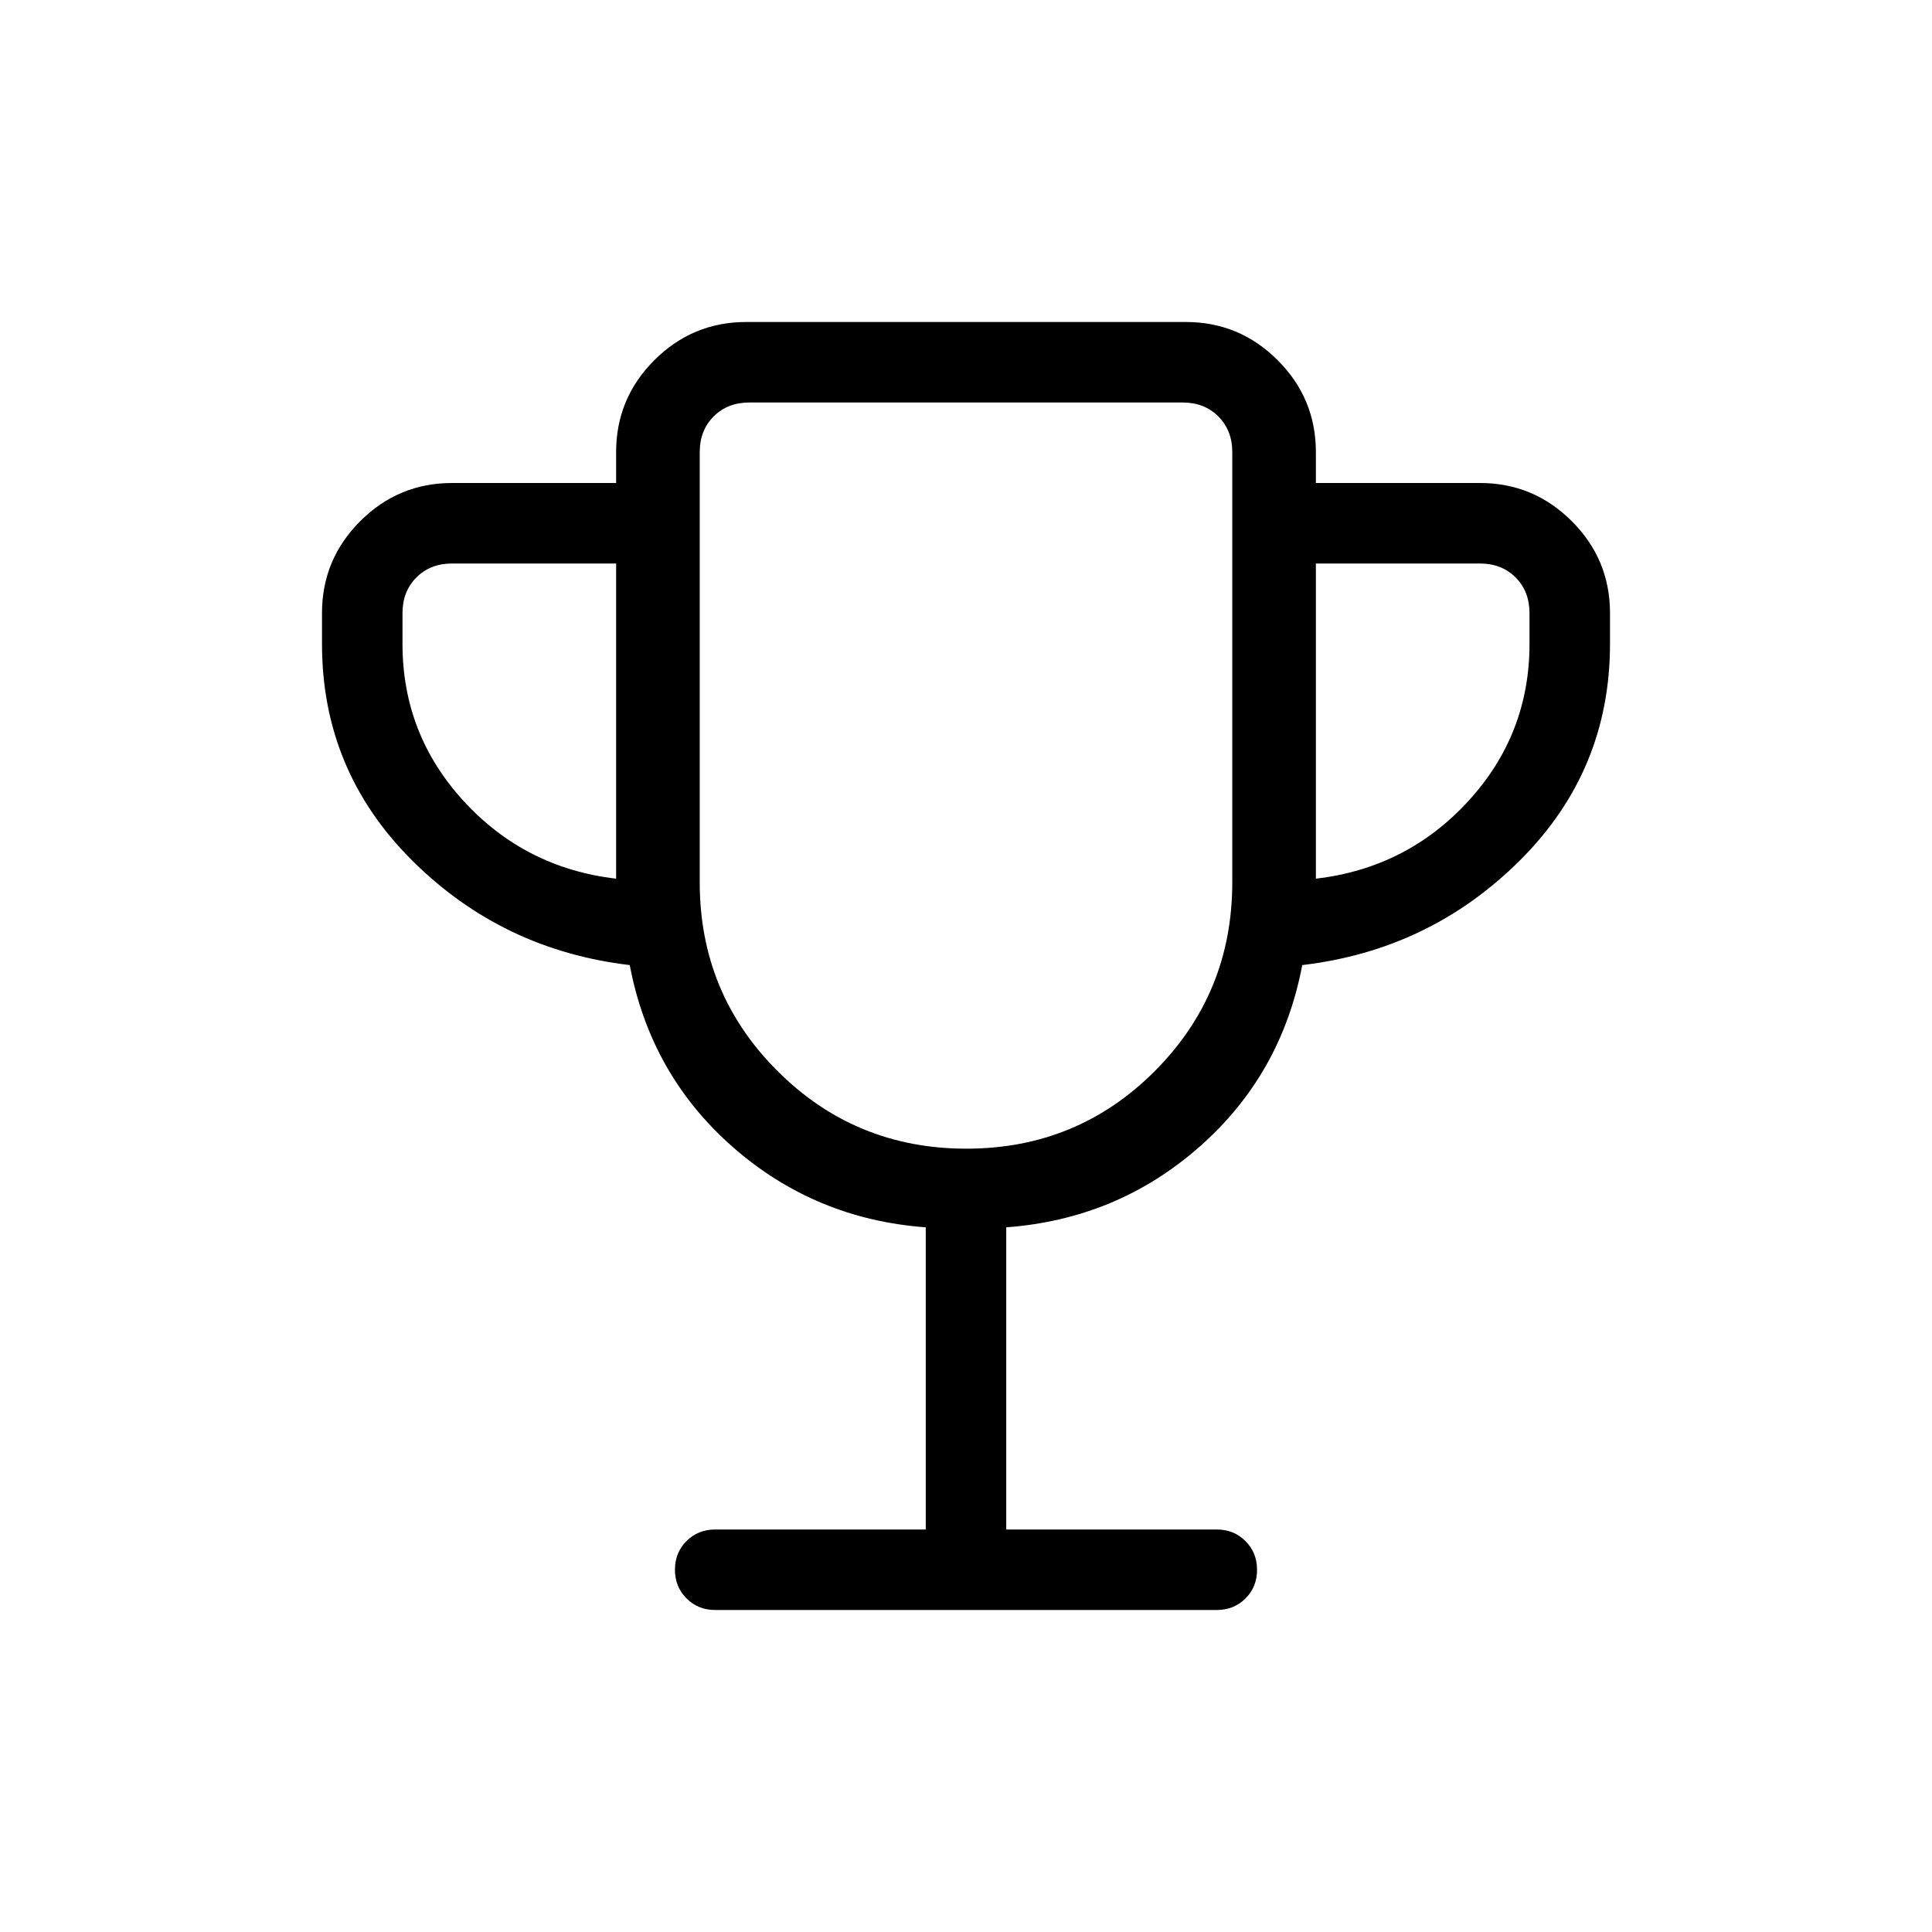 <svg viewBox="0 -960 960 960"><path d="M460-200v-150.15q-55.15-4.08-95.96-39.97-40.81-35.88-51.12-90.34-63.46-7.46-108.19-52.04T160-640v-15.38q0-26.66 18.98-45.64T224.62-720h81.53v-15.38q0-26.66 18.98-45.64Q344.12-800 370.77-800h218.46q26.65 0 45.64 18.98 18.98 18.98 18.98 45.64V-720h81.53q26.66 0 45.64 18.98T800-655.38V-640q0 62.92-44.73 107.5t-108.19 52.04q-10.31 54.46-51.12 90.34-40.81 35.89-95.96 39.97V-200h104.62q8.5 0 14.25 5.76t5.75 14.27q0 8.51-5.75 14.24T604.62-160H355.38q-8.5 0-14.25-5.76t-5.75-14.27q0-8.51 5.75-14.24t14.25-5.73H460ZM306.15-523.38V-680h-81.53q-10.77 0-17.7 6.92-6.92 6.93-6.92 17.7V-640q0 44.92 30.46 78.12 30.46 33.19 75.69 38.5Zm174.03 134.15q55.2 0 93.67-38.59 38.46-38.59 38.46-93.72v-213.84q0-10.77-6.93-17.7-6.92-6.92-17.69-6.92H372.31q-10.77 0-17.69 6.92-6.93 6.93-6.93 17.7v213.84q0 55.13 38.64 93.72 38.65 38.59 93.85 38.59Zm173.67-134.15q45.23-5.31 75.69-38.5Q760-595.08 760-640v-15.38q0-10.77-6.92-17.7-6.93-6.92-17.7-6.92h-81.53v156.62ZM480-574.62Z"/></svg>